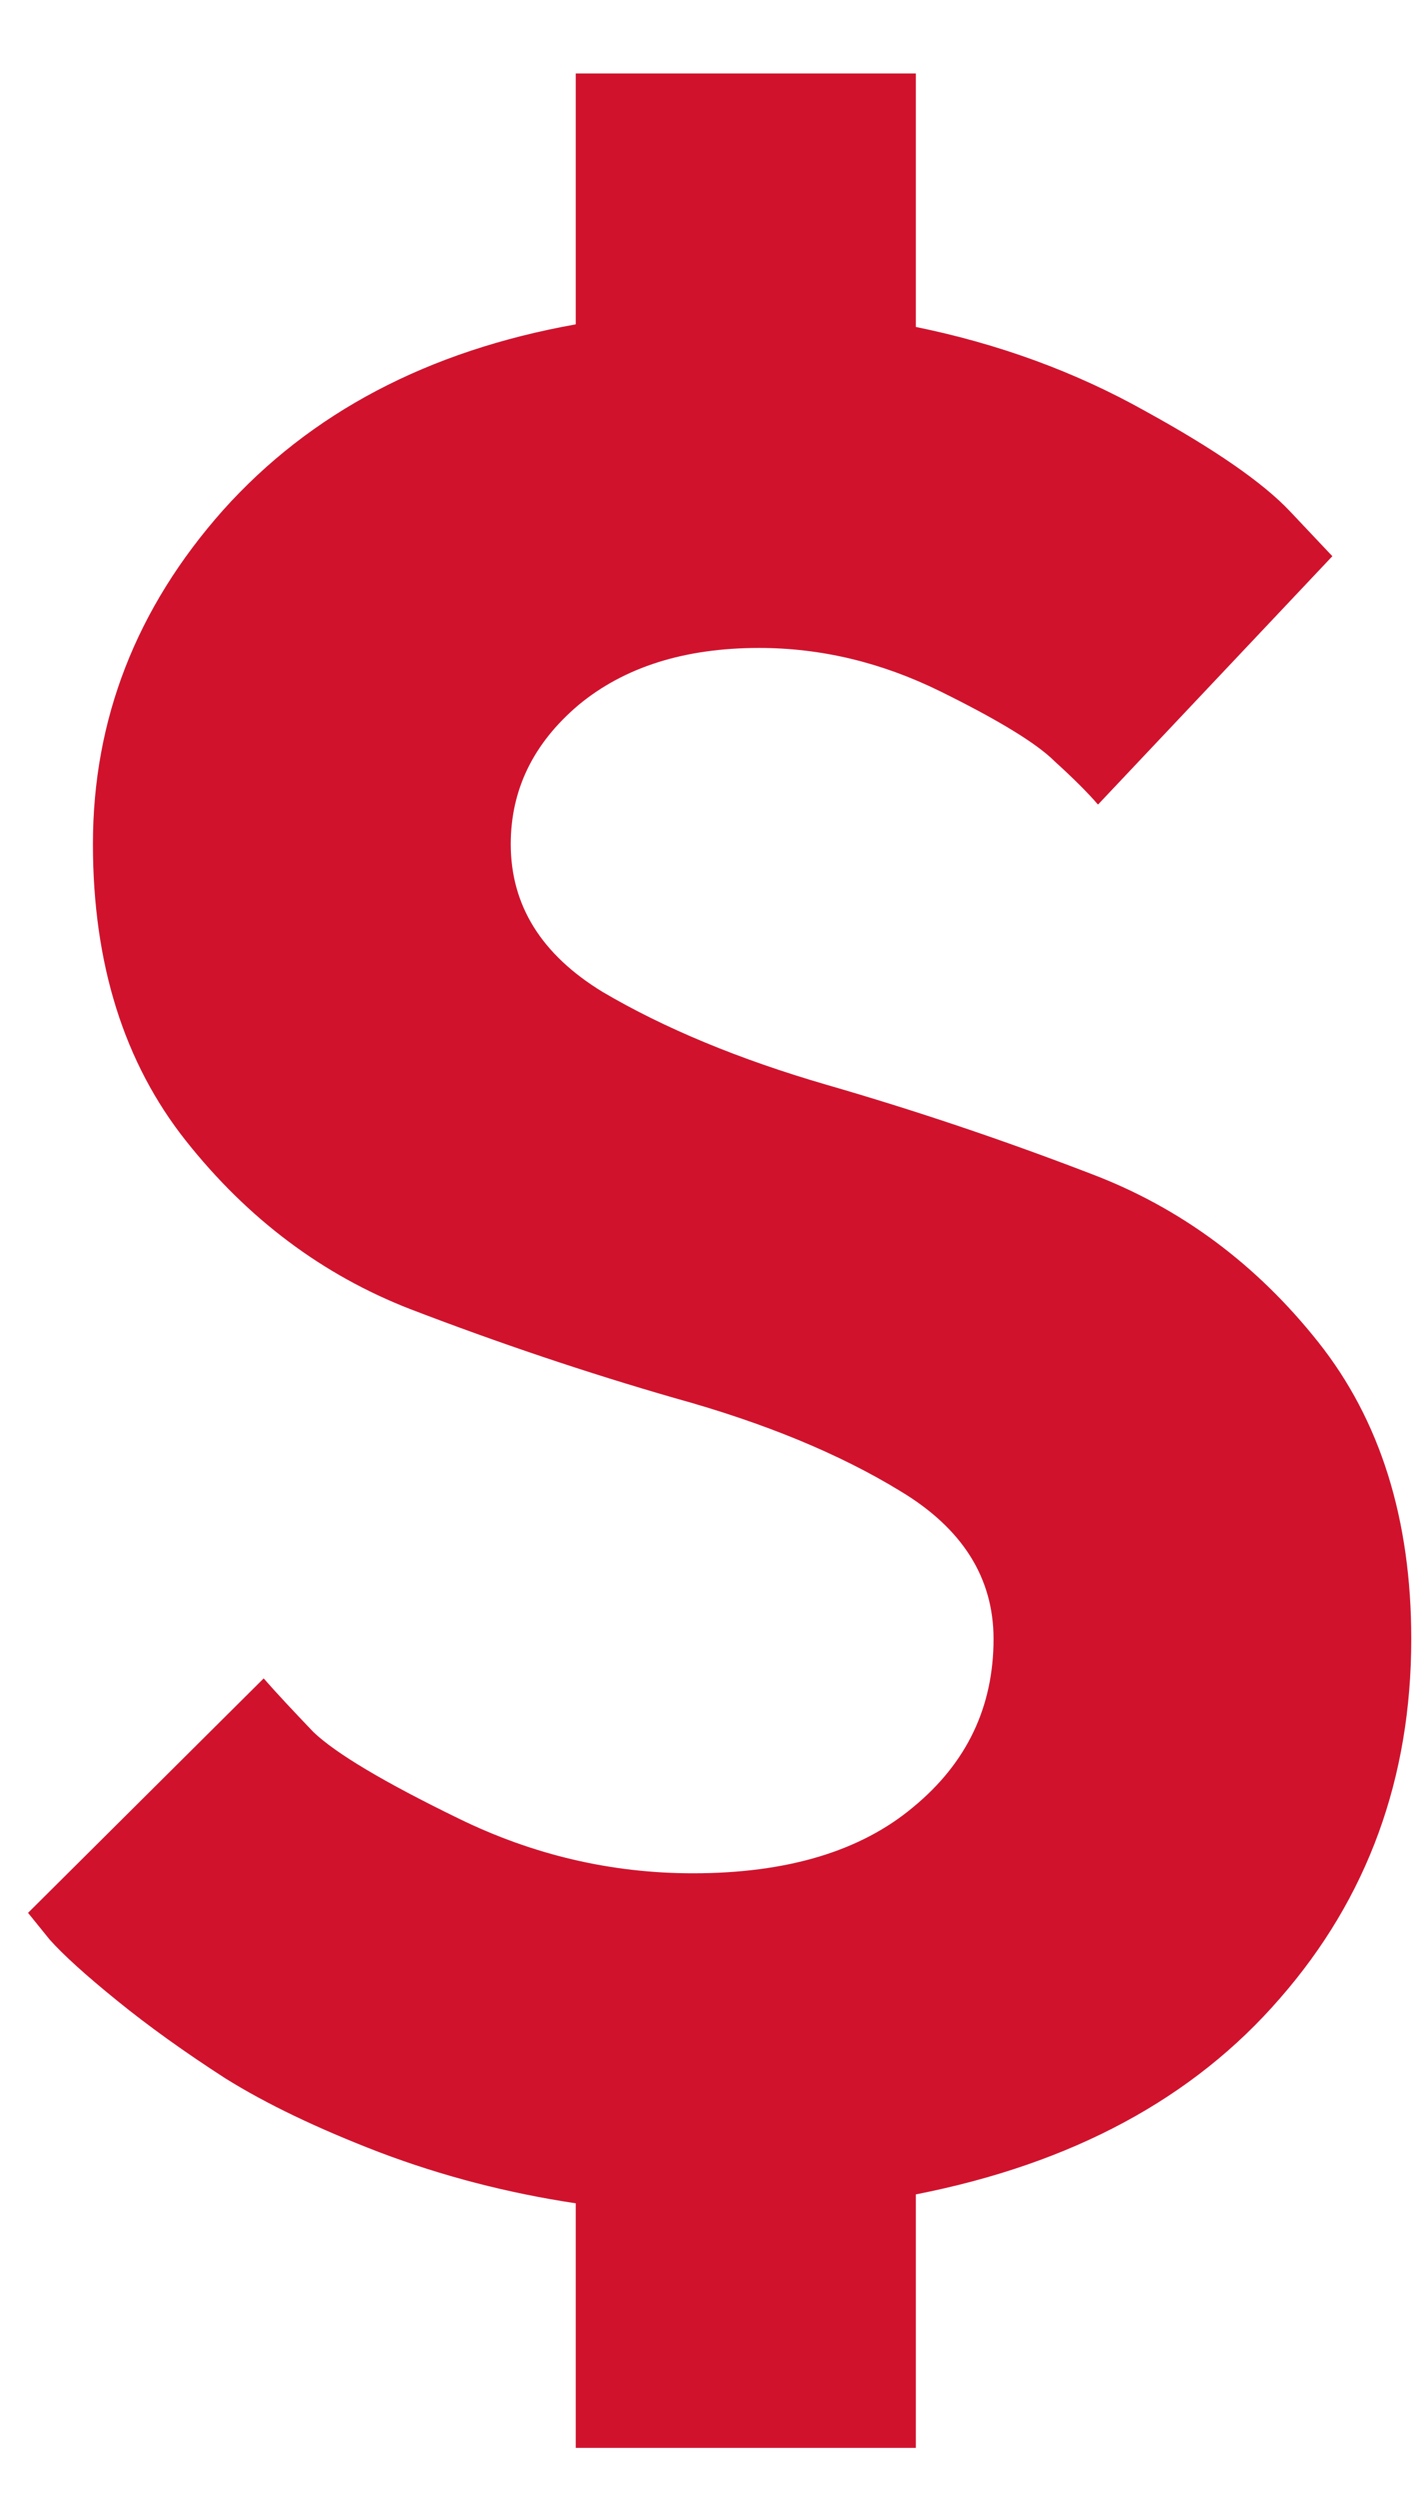 <svg width="13" height="23" viewBox="0 0 13 23" fill="none" xmlns="http://www.w3.org/2000/svg">
<path d="M8.426 3.008C9.191 3.164 9.895 3.422 10.535 3.781C11.176 4.133 11.621 4.441 11.871 4.707L12.258 5.117L10.102 7.402C10.008 7.293 9.875 7.16 9.703 7.004C9.539 6.84 9.188 6.625 8.648 6.359C8.109 6.094 7.555 5.961 6.984 5.961C6.297 5.961 5.742 6.137 5.32 6.488C4.906 6.84 4.699 7.266 4.699 7.766C4.699 8.328 4.98 8.781 5.543 9.125C6.113 9.461 6.801 9.746 7.605 9.98C8.418 10.215 9.23 10.488 10.043 10.801C10.863 11.113 11.559 11.629 12.129 12.348C12.699 13.066 12.984 13.977 12.984 15.078C12.984 16.359 12.582 17.461 11.777 18.383C10.98 19.305 9.863 19.906 8.426 20.188V22.52H5.297V20.27C4.672 20.176 4.07 20.02 3.492 19.801C2.922 19.582 2.449 19.355 2.074 19.121C1.699 18.879 1.367 18.641 1.078 18.406C0.789 18.172 0.582 17.984 0.457 17.844L0.258 17.598L2.426 15.441C2.535 15.566 2.688 15.73 2.883 15.934C3.086 16.129 3.531 16.395 4.219 16.73C4.906 17.066 5.625 17.234 6.375 17.234C7.242 17.234 7.918 17.031 8.402 16.625C8.895 16.219 9.141 15.703 9.141 15.078C9.141 14.516 8.855 14.062 8.285 13.719C7.723 13.375 7.031 13.09 6.211 12.863C5.398 12.629 4.586 12.355 3.773 12.043C2.969 11.73 2.281 11.215 1.711 10.496C1.141 9.777 0.855 8.867 0.855 7.766C0.855 6.617 1.254 5.594 2.051 4.695C2.855 3.797 3.938 3.227 5.297 2.984V0.676H8.426V3.008Z" fill="#D0122D"/>
</svg>
